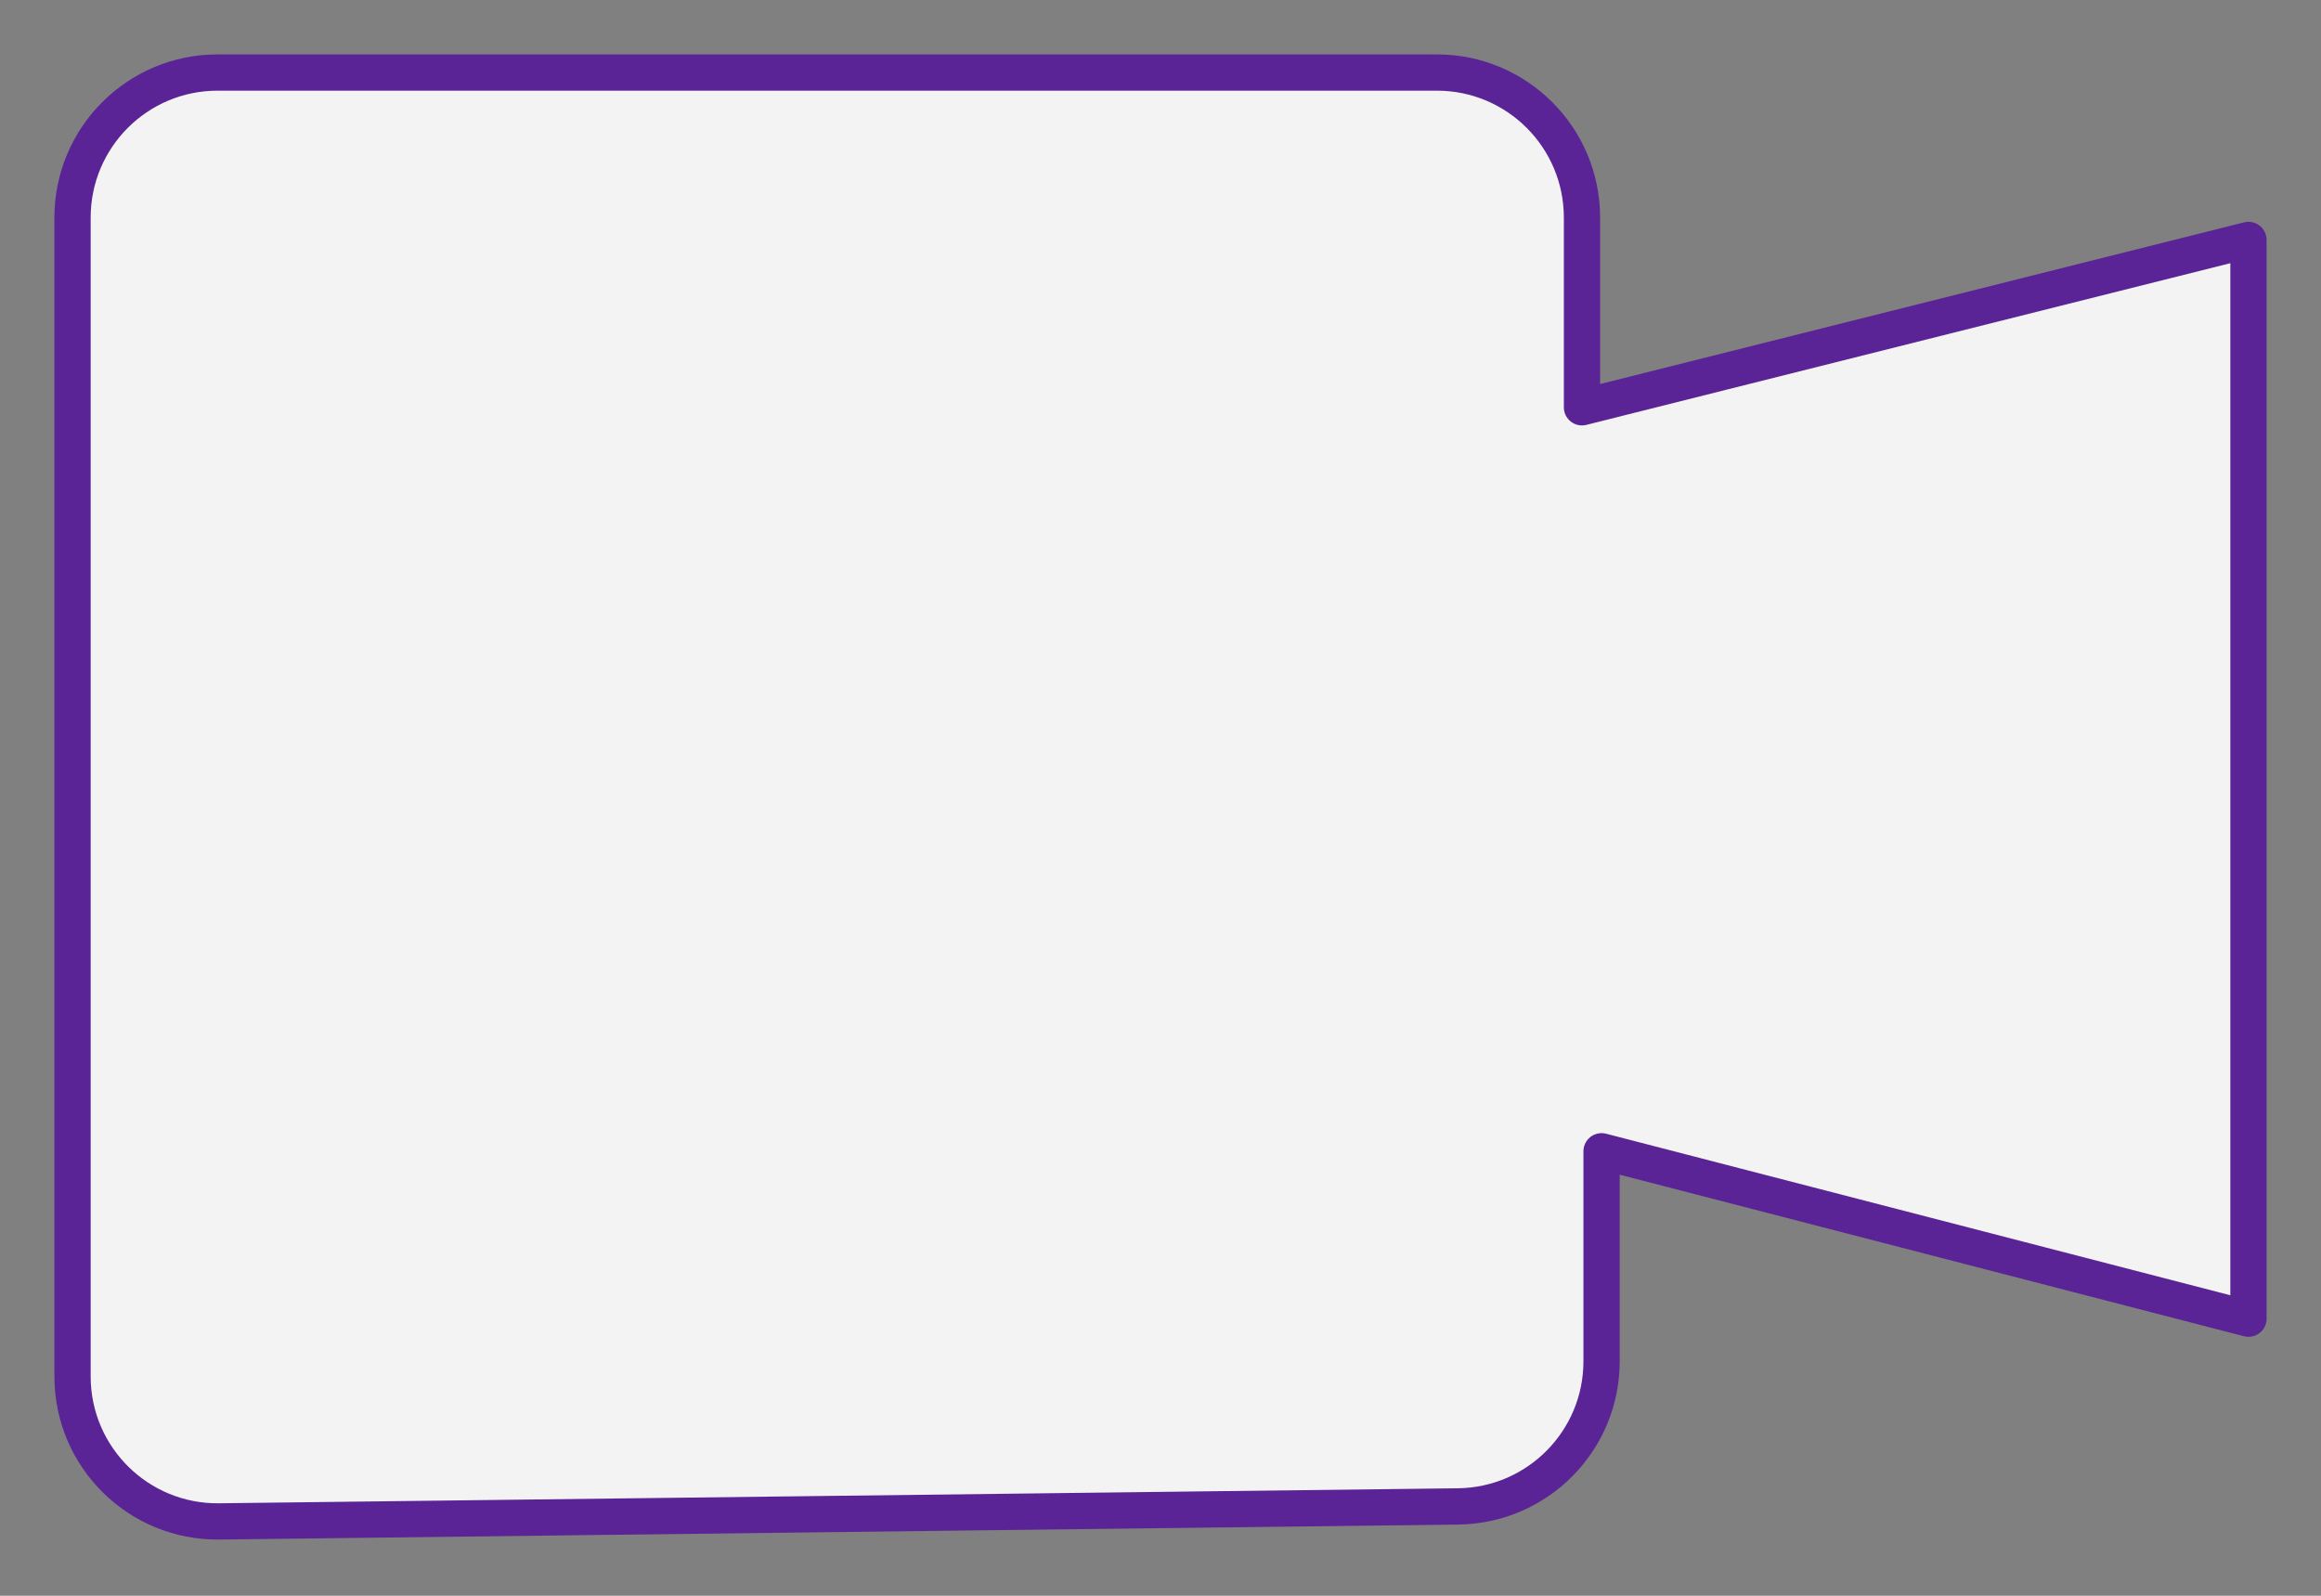 <svg width="32" height="22" viewBox="0 0 32 22" fill="none" xmlns="http://www.w3.org/2000/svg">
<rect x="0" y="0" width="32" height="22" fill="#808080" stroke="none"/>
<path d="M19.811 1H3C1.895 1 1 1.895 1 3V18.976C1 20.09 1.91 20.989 3.024 20.975L20.105 20.768C21.2 20.754 22.081 19.863 22.081 18.768V15.872L31 18.18V3.308L21.811 5.615V3C21.811 1.895 20.915 1 19.811 1Z" fill="white" fill-opacity="0.9" stroke="#5A2496" stroke-width="0.5" stroke-linejoin="round"/>
</svg>
